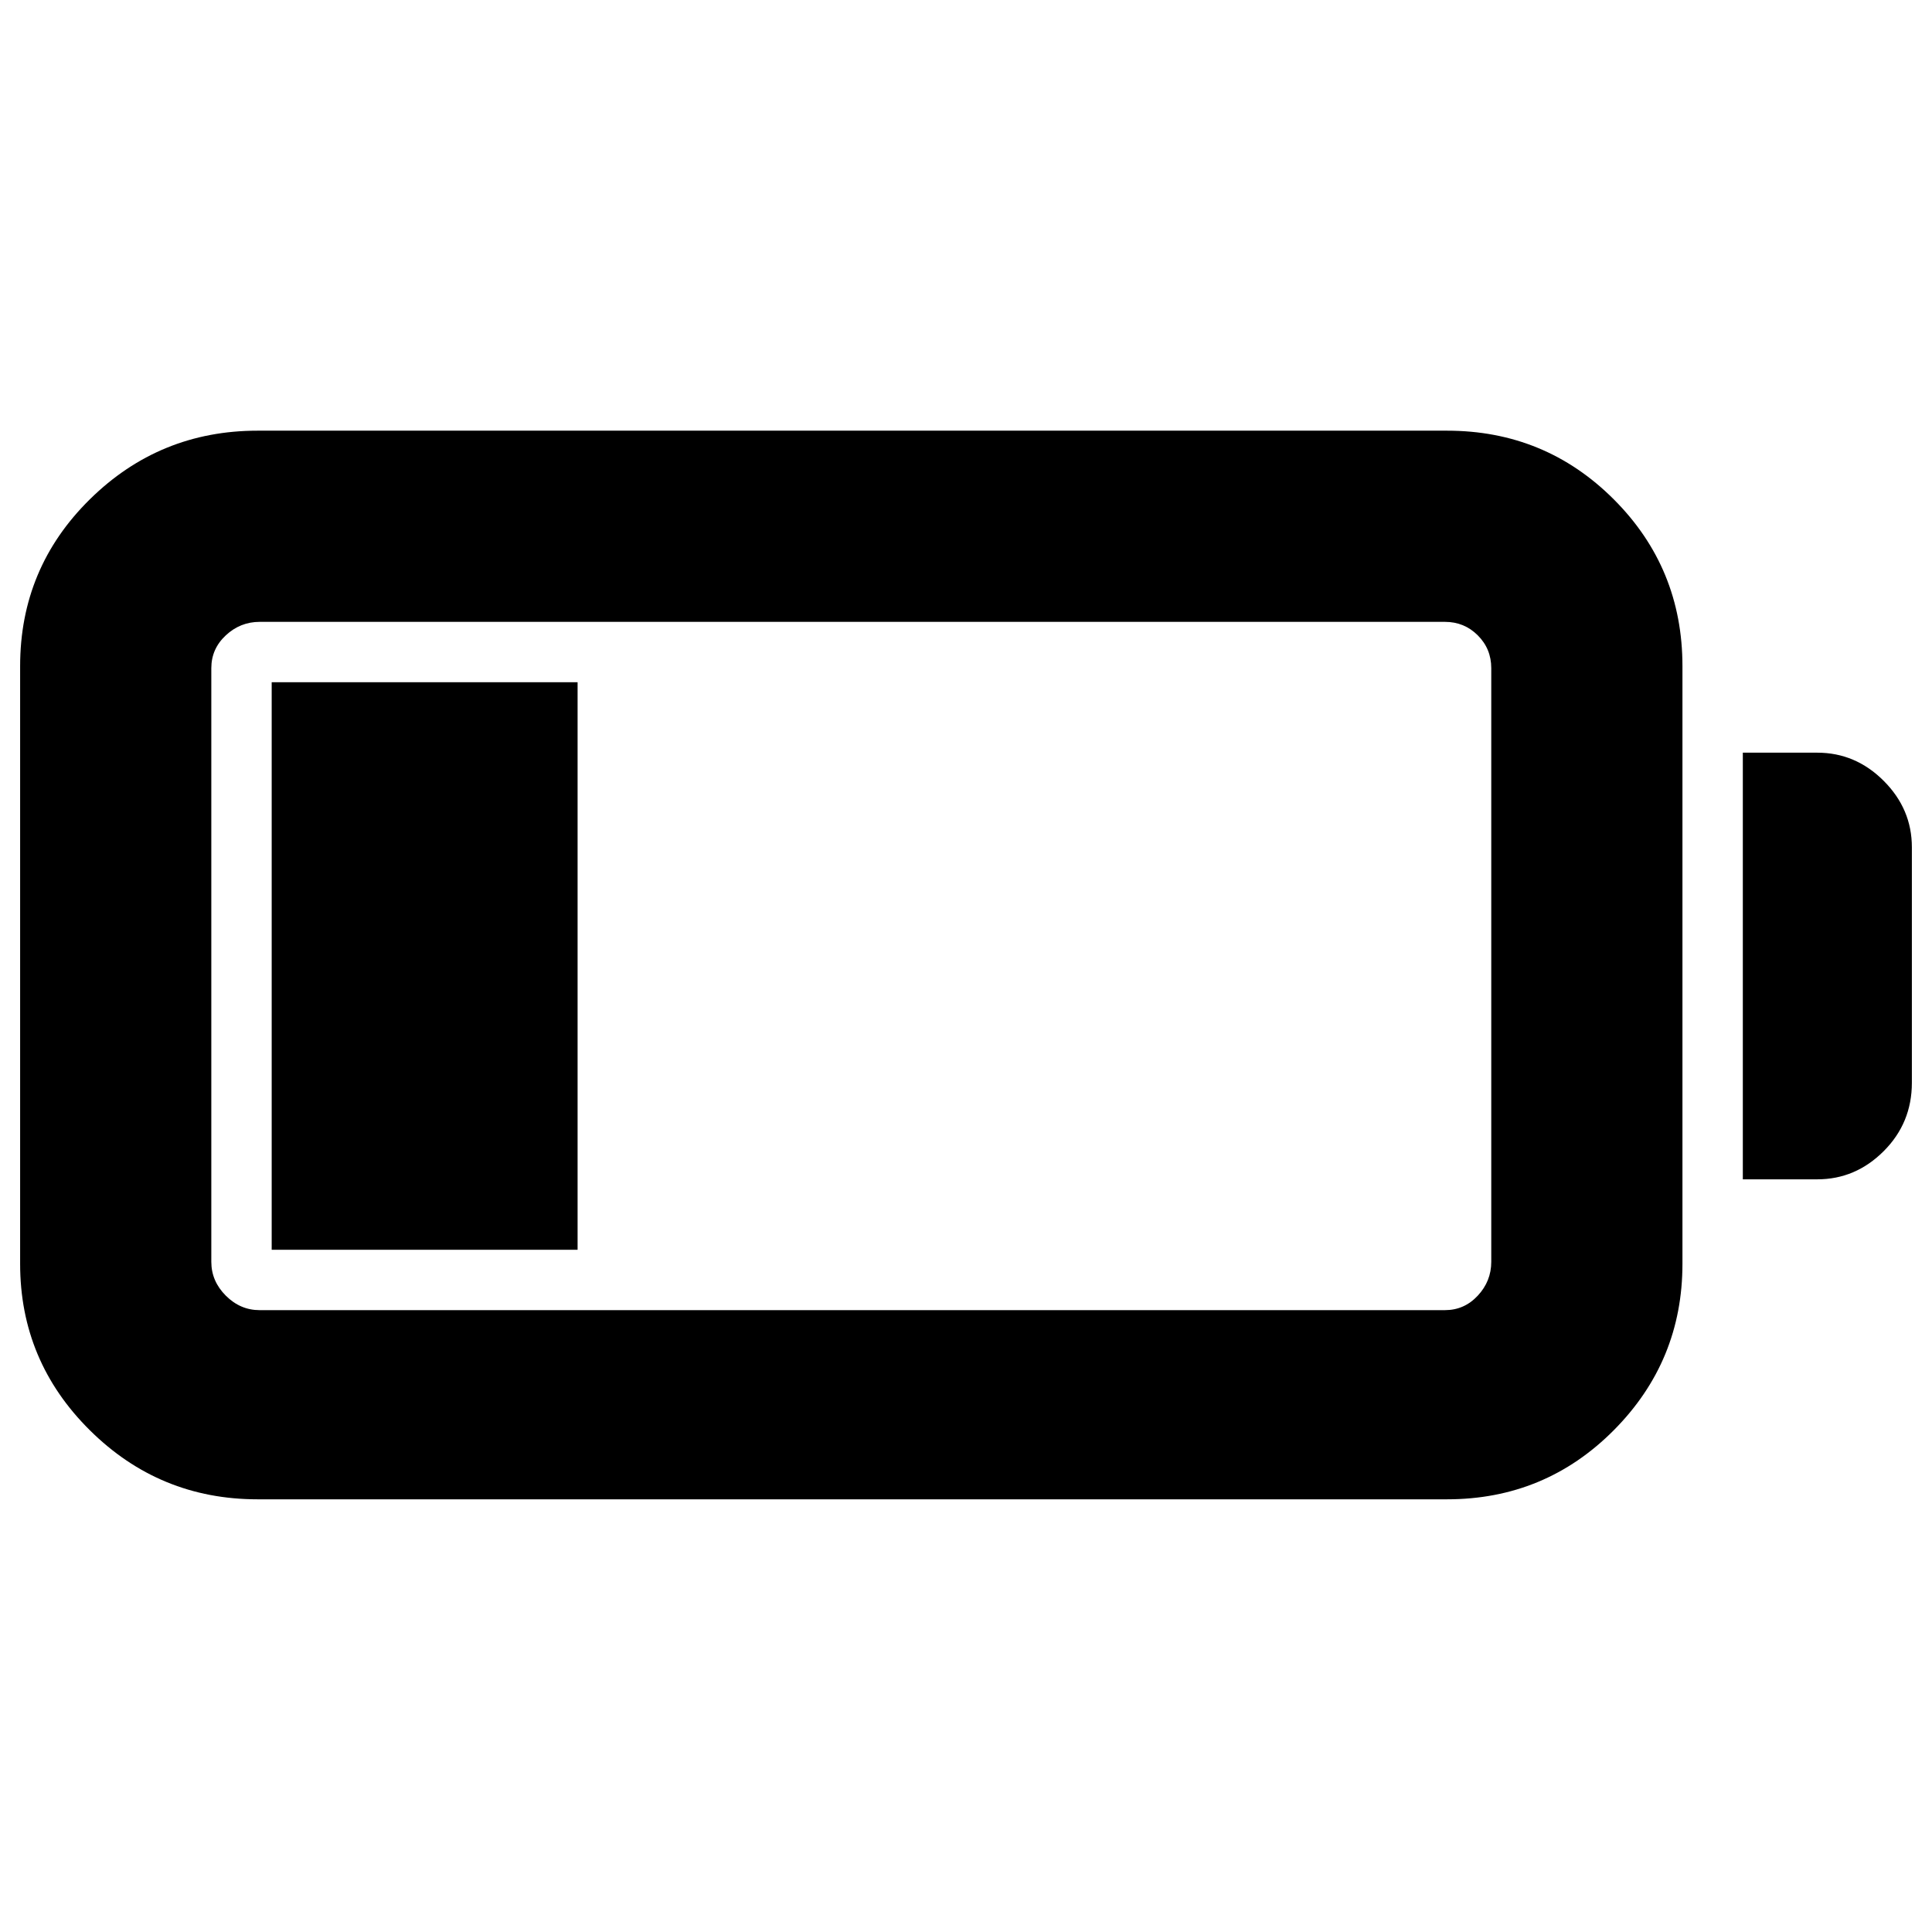 <svg xmlns="http://www.w3.org/2000/svg" height="48" viewBox="0 -960 960 960" width="48"><path d="M128-215q-48.75 0-83.37-34.33Q10-283.67 10-332v-297q0-48.75 34.63-82.88Q79.25-746 128-746h591q48.75 0 82.88 34.12Q836-677.75 836-629v297q0 48.33-34.12 82.67Q767.75-215 719-215H128Zm1-94h589q9.6 0 16.3-7.2 6.7-7.2 6.7-16.8v-295q0-9.6-6.7-16.3-6.7-6.7-16.3-6.7H129q-9.6 0-16.8 6.7-7.2 6.7-7.2 16.3v295q0 9.6 7.2 16.8 7.2 7.2 16.8 7.2Zm737-65v-212h37q19 0 33 14t14 33v117q0 20-14 34t-33 14h-37Zm-731 35v-282h152v282H135Z"/></svg>